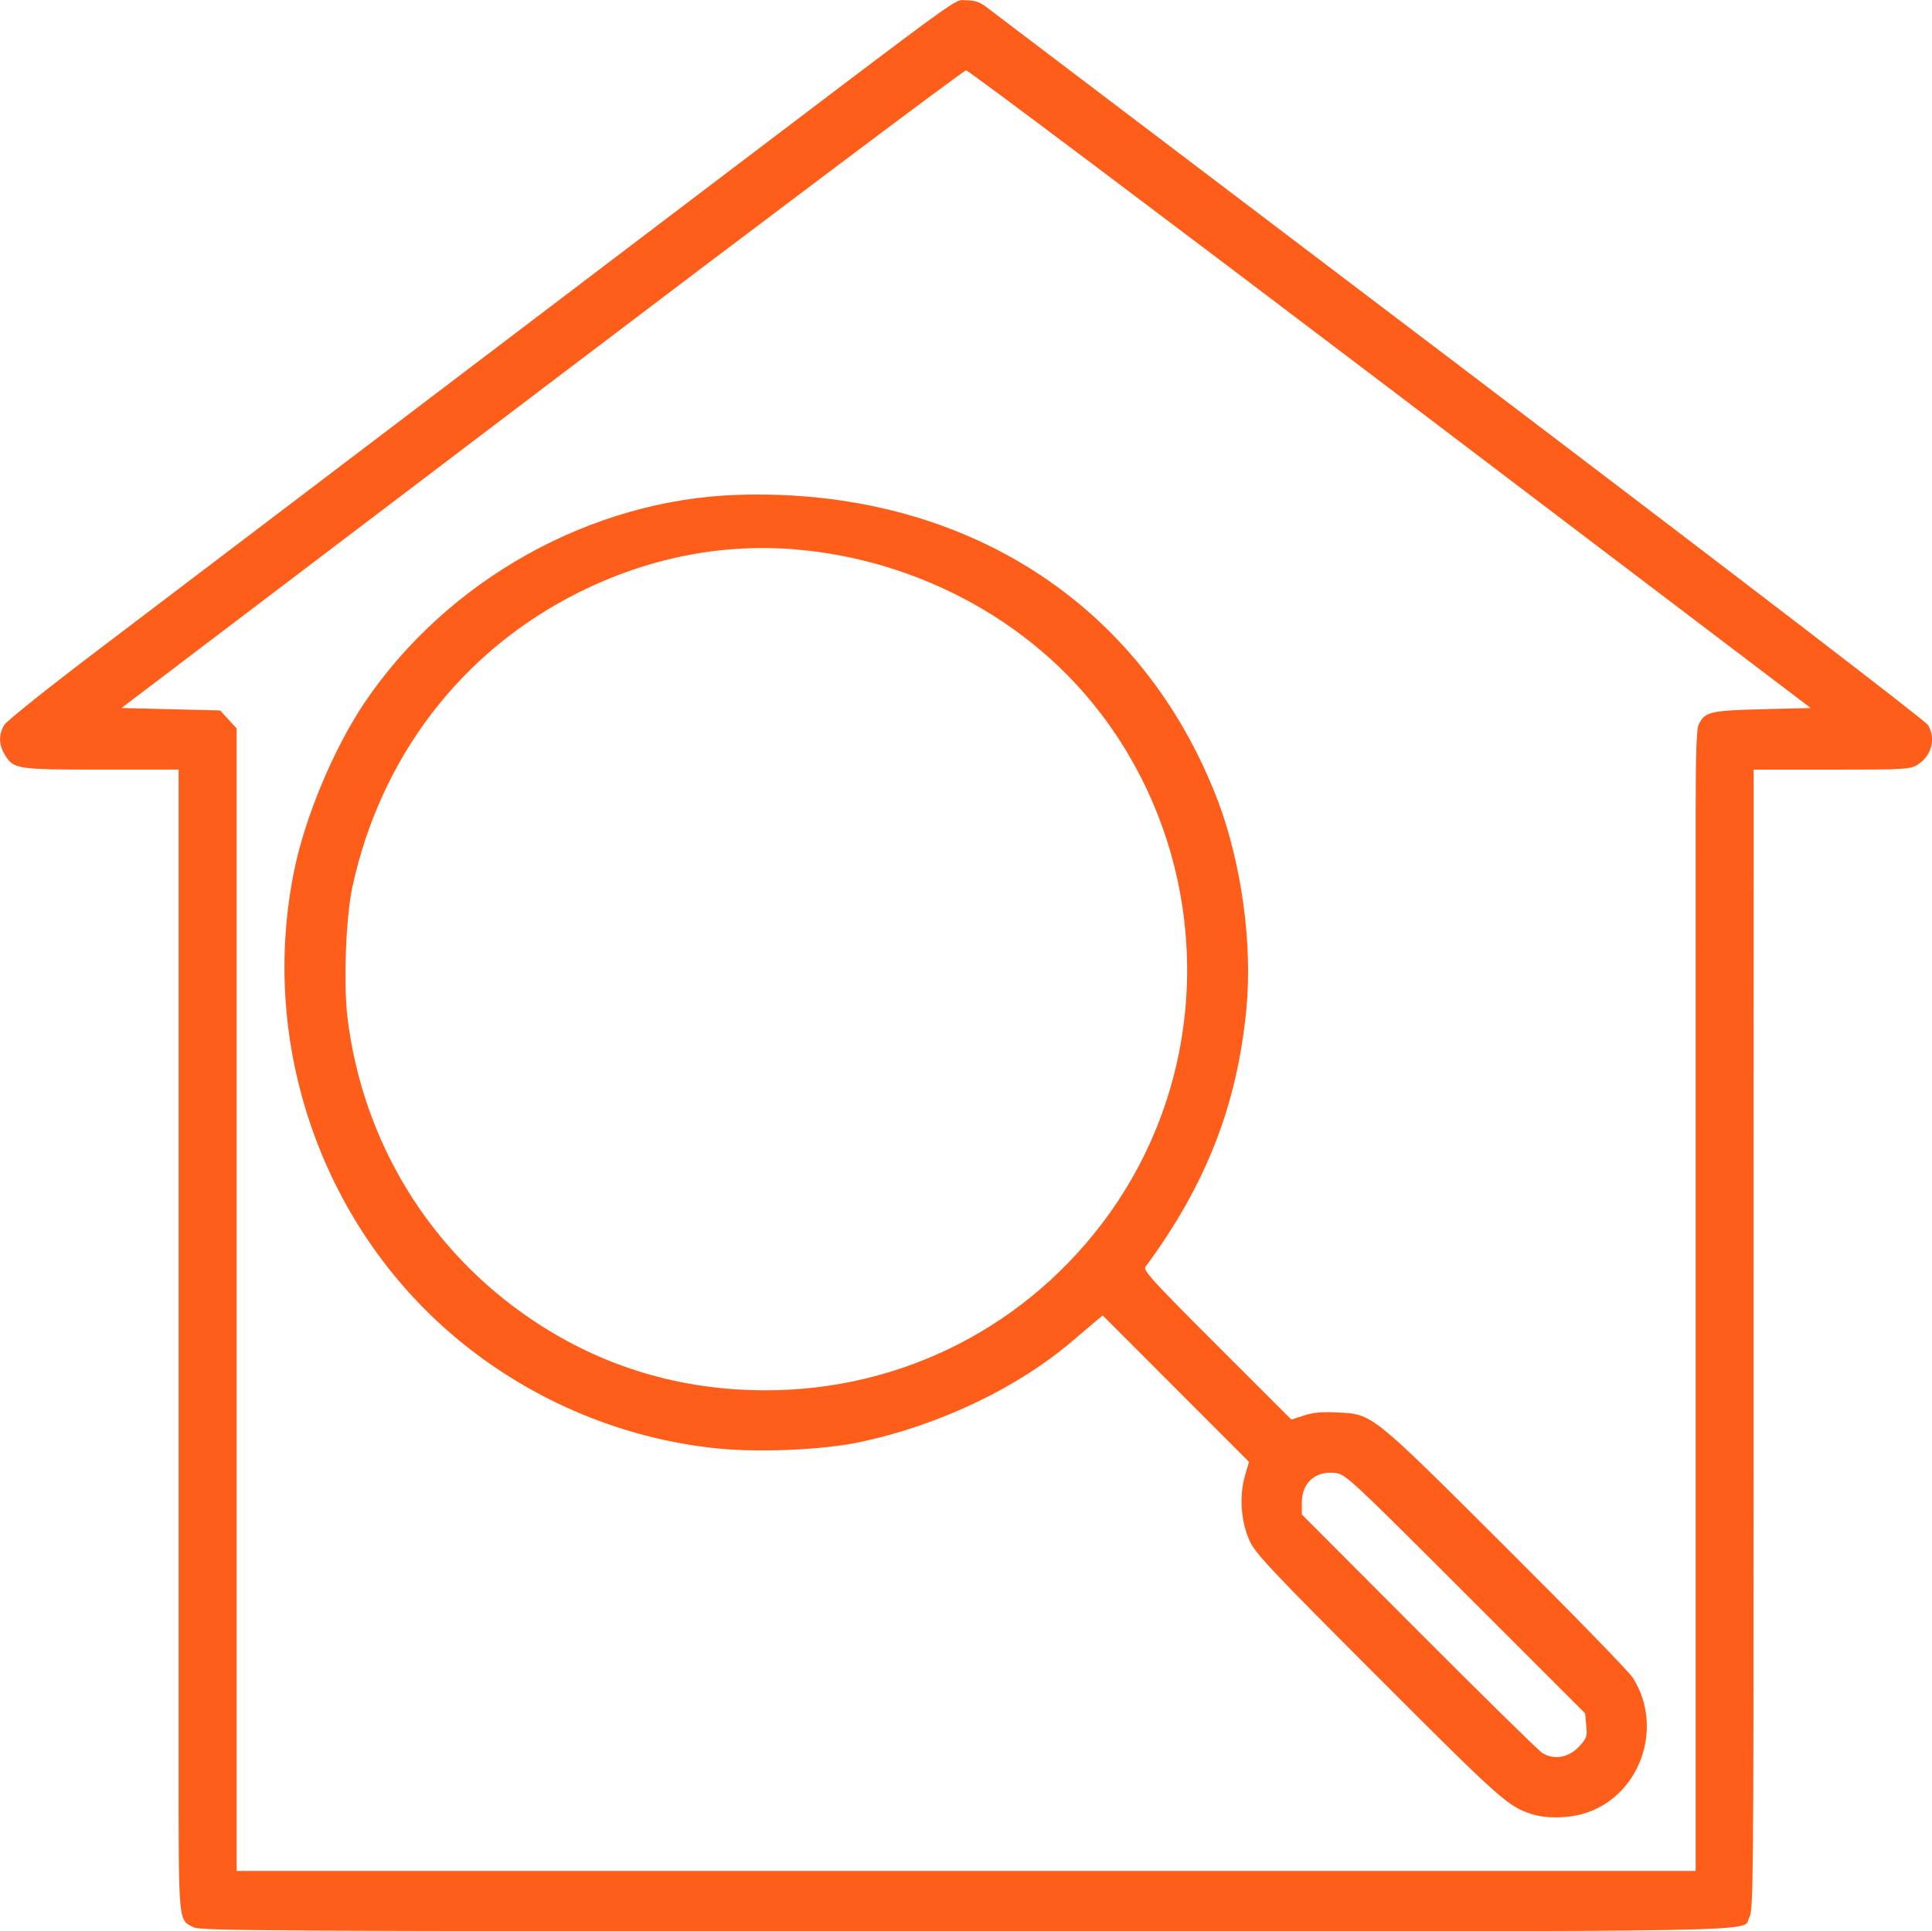 <?xml version="1.0" encoding="UTF-8" standalone="no"?>
<!-- Created with Inkscape (http://www.inkscape.org/) -->

<svg
   width="120.973"
   height="120.945"
   viewBox="0 0 32.007 32"
   version="1.1"
   id="svg2298"
   inkscape:version="1.2.1 (9c6d41e, 2022-07-14)"
   sodipodi:docname="jhsar.com.br template 2.svg"
   xml:space="preserve"
   inkscape:export-filename="jhsar.com.br template 2.png"
   inkscape:export-xdpi="96"
   inkscape:export-ydpi="96"
   xmlns:inkscape="http://www.inkscape.org/namespaces/inkscape"
   xmlns:sodipodi="http://sodipodi.sourceforge.net/DTD/sodipodi-0.dtd"
   xmlns="http://www.w3.org/2000/svg"
   xmlns:svg="http://www.w3.org/2000/svg"><sodipodi:namedview
     id="namedview2300"
     pagecolor="#ffffff"
     bordercolor="#000000"
     borderopacity="0.25"
     inkscape:showpageshadow="2"
     inkscape:pageopacity="0.0"
     inkscape:pagecheckerboard="0"
     inkscape:deskcolor="#d1d1d1"
     inkscape:document-units="mm"
     showgrid="false"
     inkscape:zoom="0.9005232"
     inkscape:cx="534.68917"
     inkscape:cy="3468.5392"
     inkscape:window-width="1511"
     inkscape:window-height="961"
     inkscape:window-x="217"
     inkscape:window-y="226"
     inkscape:window-maximized="0"
     inkscape:current-layer="layer3"
     inkscape:lockguides="false" /><defs
     id="defs2295" /><g
     inkscape:groupmode="layer"
     id="layer3"
     inkscape:label="Content"
     transform="translate(-23.647,-393.645)"><path
       style="fill:#ff5d1a;fill-opacity:1;stroke-width:0.04"
       d="m 52.698,418.044 c 0,6.76 -0.005,7.256 -0.068,7.364 -0.152,0.257 0.929,0.237 -12.984,0.236 -11.612,-6.8e-4 -12.671,-0.006 -12.792,-0.066 v 2e-5 c -0.256,-0.126 -0.248,-0.041 -0.248,-2.736 v -10.579 -5.867 h -1.283 c -1.417,0 -1.45,-0.006 -1.6,-0.252 -0.098,-0.161 -0.1,-0.333 -0.005,-0.488 0.041,-0.067 0.754,-0.636 1.601,-1.277 l 9.761,-7.41 c 4.717,-3.578 4.361,-3.319 4.571,-3.319 0.139,0 0.223,0.026 0.325,0.103 0.075,0.056 3.602,2.731 7.837,5.943 4.568,3.465 7.73,5.889 7.774,5.961 0.139,0.227 0.061,0.516 -0.178,0.662 -0.12,0.073 -0.209,0.078 -1.419,0.078 l -1.291,1.5e-4 v 1.024 m -0.96,-0.32 c 0,-0.928 0.014,-1.372 0.046,-1.442 0.1,-0.22 0.186,-0.241 1.057,-0.263 l 0.803,-0.02 -6.962,-5.283 c -3.829,-2.905 -6.993,-5.283 -7.031,-5.283 -0.038,0 -3.202,2.377 -7.031,5.283 l -6.962,5.283 0.817,0.02 0.817,0.02 0.137,0.149 0.137,0.149 v 6.208 10.596 2.126 h 12.086 12.086 v -6.905 M 36.841,402.749 c -1.241,-0.105 -2.465,0.141 -3.613,0.715 -1.93,0.965 -3.277,2.72 -3.743,4.877 -0.109,0.504 -0.15,1.602 -0.081,2.166 0.251,2.059 1.362,3.872 3.075,5.017 1.15,0.769 2.439,1.156 3.851,1.157 2.275,5.6e-4 4.366,-1.074 5.693,-2.925 1.686,-2.353 1.717,-5.526 0.115,-7.933 -1.261,-1.894 -3.332,-2.907 -5.297,-3.073 z m 6.984,4.166 c 0.393,1.052 0.573,2.372 0.471,3.442 -0.153,1.602 -0.668,2.918 -1.672,4.278 -0.043,0.058 0.113,0.229 1.184,1.299 l 1.233,1.232 0.208,-0.068 c 0.152,-0.05 0.297,-0.063 0.541,-0.051 0.604,0.032 0.542,-0.018 2.798,2.229 1.096,1.092 2.045,2.066 2.108,2.165 0.539,0.844 0.102,2.011 -0.848,2.264 -0.258,0.069 -0.597,0.069 -0.812,0.002 v -2.2e-4 c -0.406,-0.129 -0.505,-0.217 -2.546,-2.259 -1.782,-1.783 -2.039,-2.056 -2.138,-2.267 -0.146,-0.313 -0.178,-0.744 -0.081,-1.081 l 0.068,-0.233 -1.212,-1.213 -1.212,-1.213 -0.108,0.089 c -0.059,0.049 -0.231,0.195 -0.382,0.324 -0.92,0.789 -2.228,1.412 -3.547,1.688 -0.613,0.128 -1.658,0.173 -2.36,0.101 -1.532,-0.158 -3.007,-0.769 -4.213,-1.745 -2.303,-1.863 -3.387,-4.925 -2.779,-7.855 0.182,-0.879 0.657,-2.007 1.156,-2.749 1.365,-2.029 3.747,-3.374 6.195,-3.45 3.703,-0.115 6.688,1.77 7.947,5.071 z m 5.984,15.667 c 0.125,-0.137 0.135,-0.164 0.117,-0.349 l -0.019,-0.2 -1.979,-1.979 c -1.871,-1.871 -1.988,-1.981 -2.146,-2.002 -0.338,-0.045 -0.568,0.155 -0.568,0.493 v 0.193 l 1.931,1.936 c 1.062,1.065 1.985,1.971 2.051,2.014 0.191,0.124 0.442,0.08 0.614,-0.107 z"
       id="preinstall"
       sodipodi:nodetypes="cscsscccscsccsssssscccsscssscccccccccccssssssssscssscscsssccssscccsssssssscsscssscsss" /></g><style
     type="text/css"
     id="style3254">
	.st0{fill:#000000;}
</style></svg>
